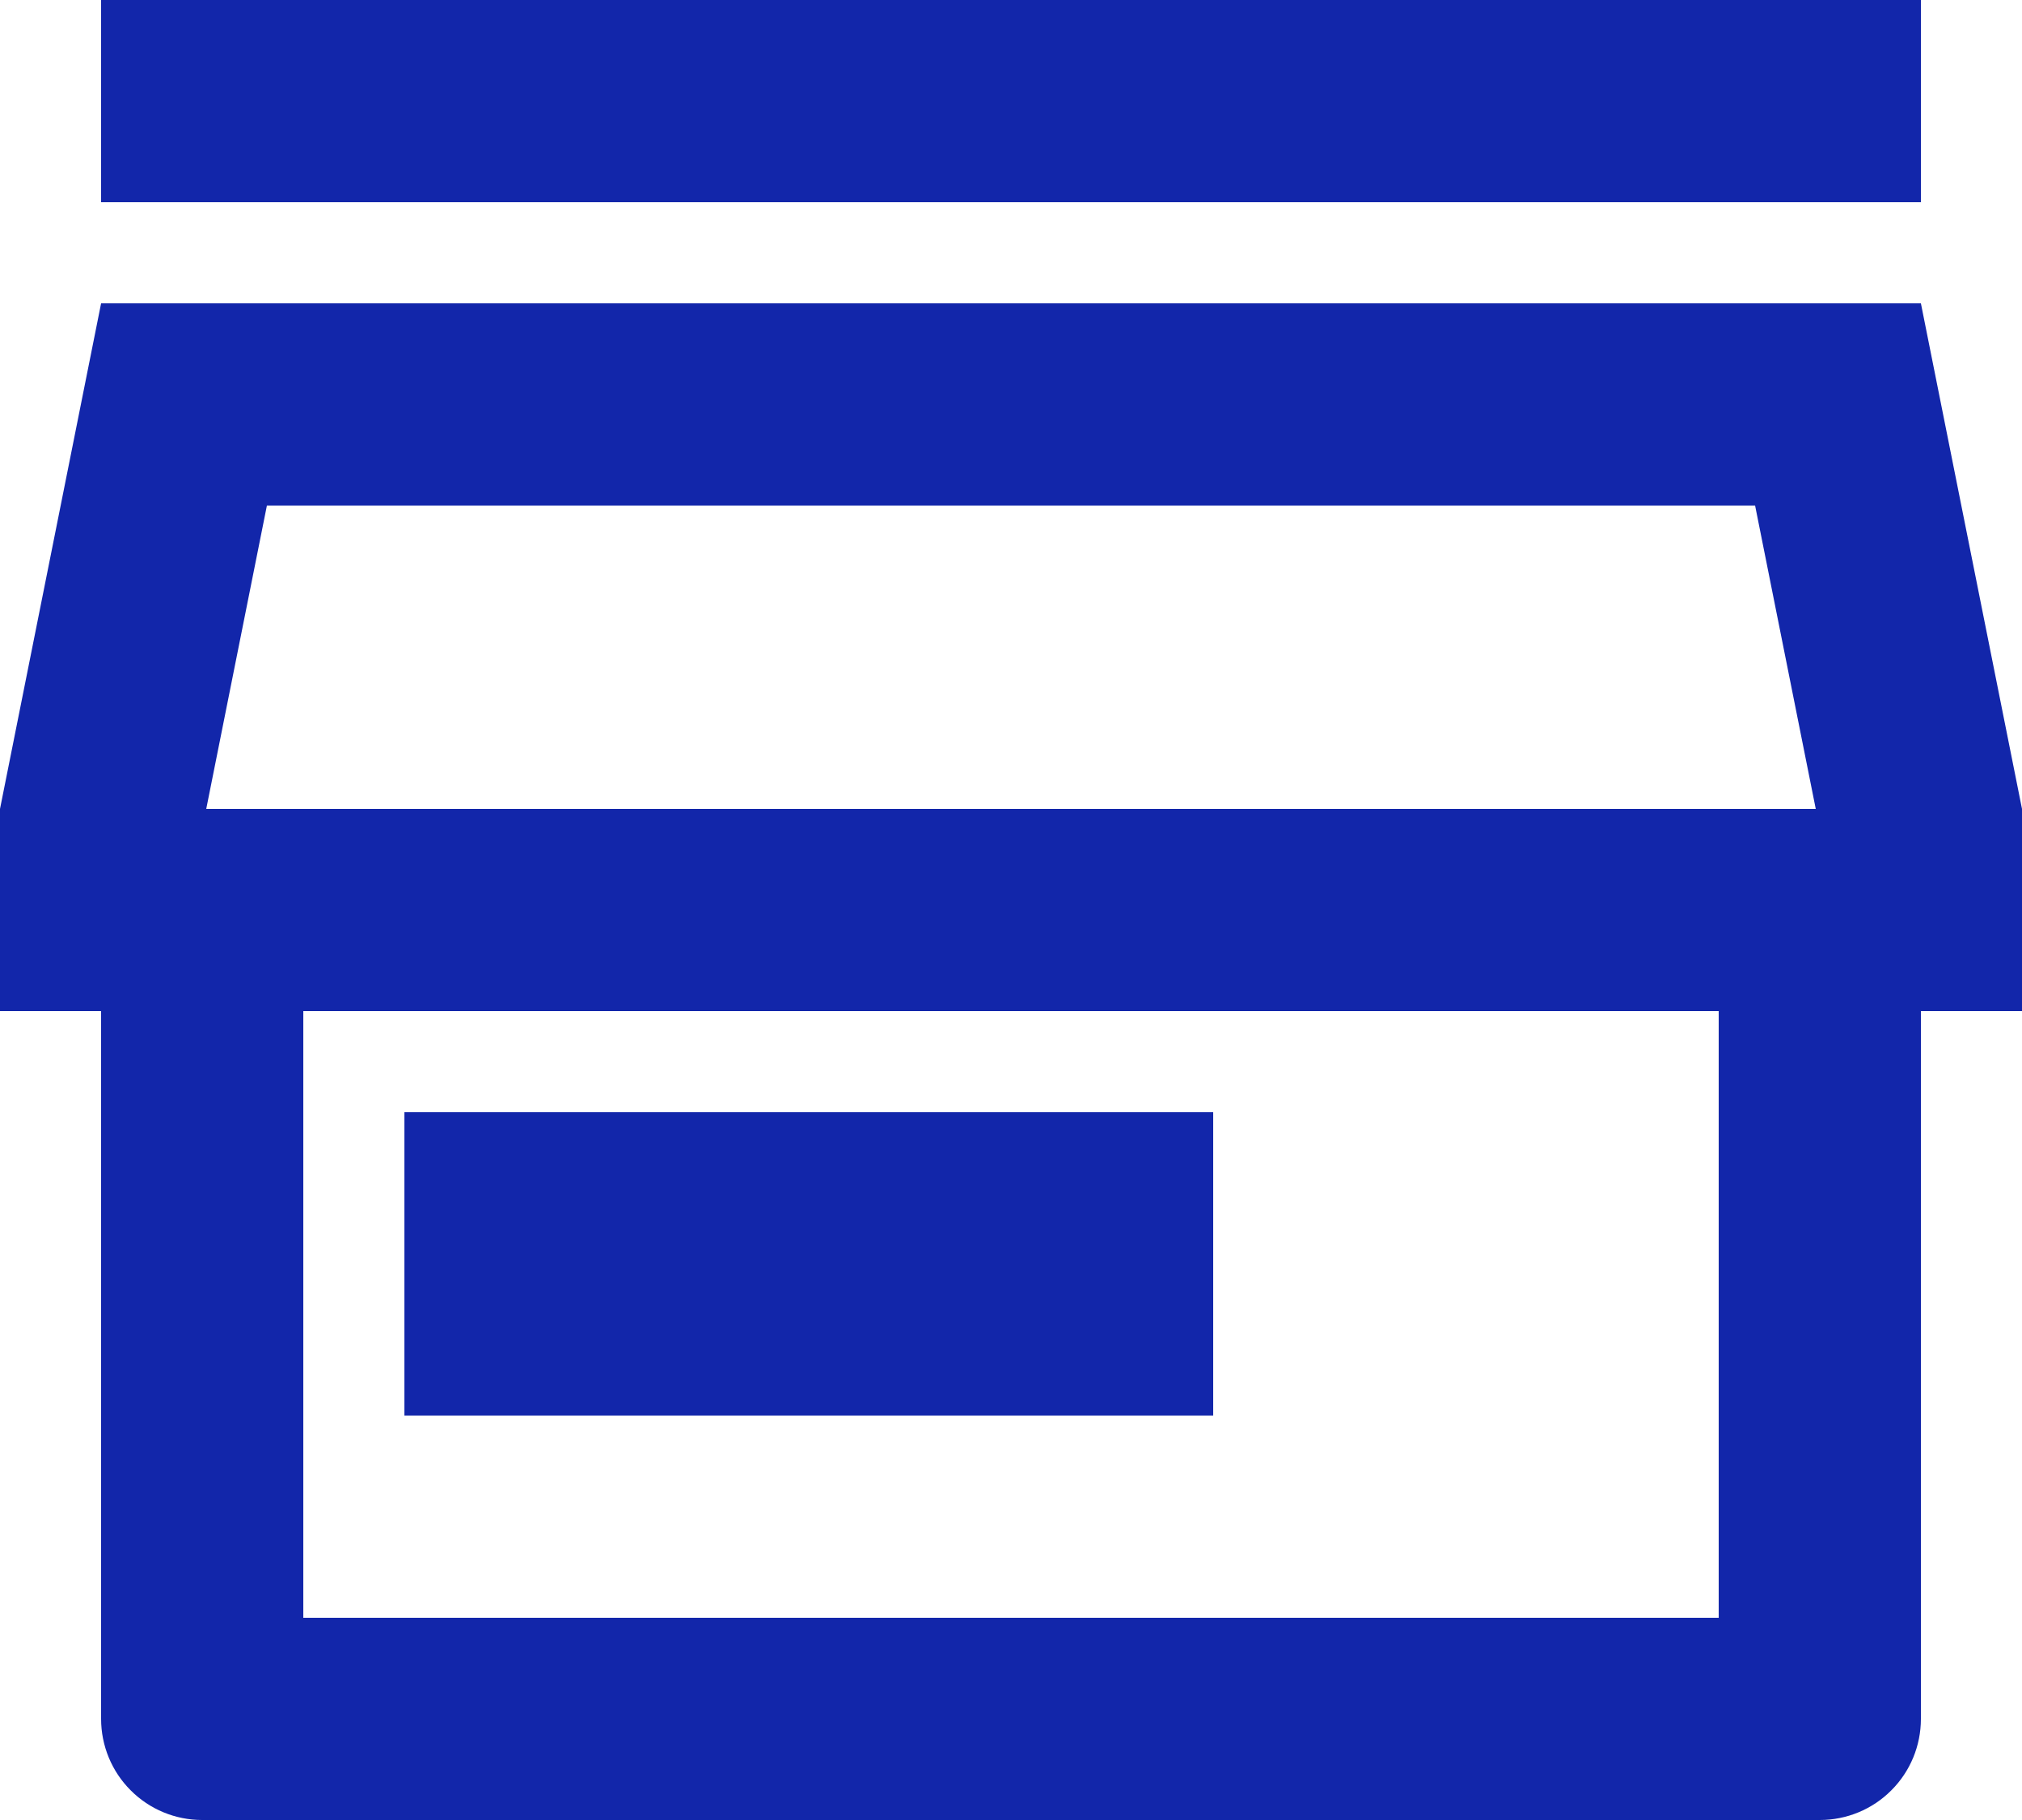 <svg width="20" height="18" viewBox="0 0 20 18" fill="none" xmlns="http://www.w3.org/2000/svg">
<path d="M19 10V17C19 17.265 18.895 17.52 18.707 17.707C18.52 17.895 18.265 18 18 18H2C1.735 18 1.48 17.895 1.293 17.707C1.105 17.52 1 17.265 1 17V10H0V8L1 3H19L20 8V10H19ZM3 10V16H17V10H3ZM2.04 8H17.96L17.36 5H2.64L2.04 8ZM4 11H12V14H4V11ZM1 0H19V2H1V0Z" fill="#1226AA"/>
</svg>
